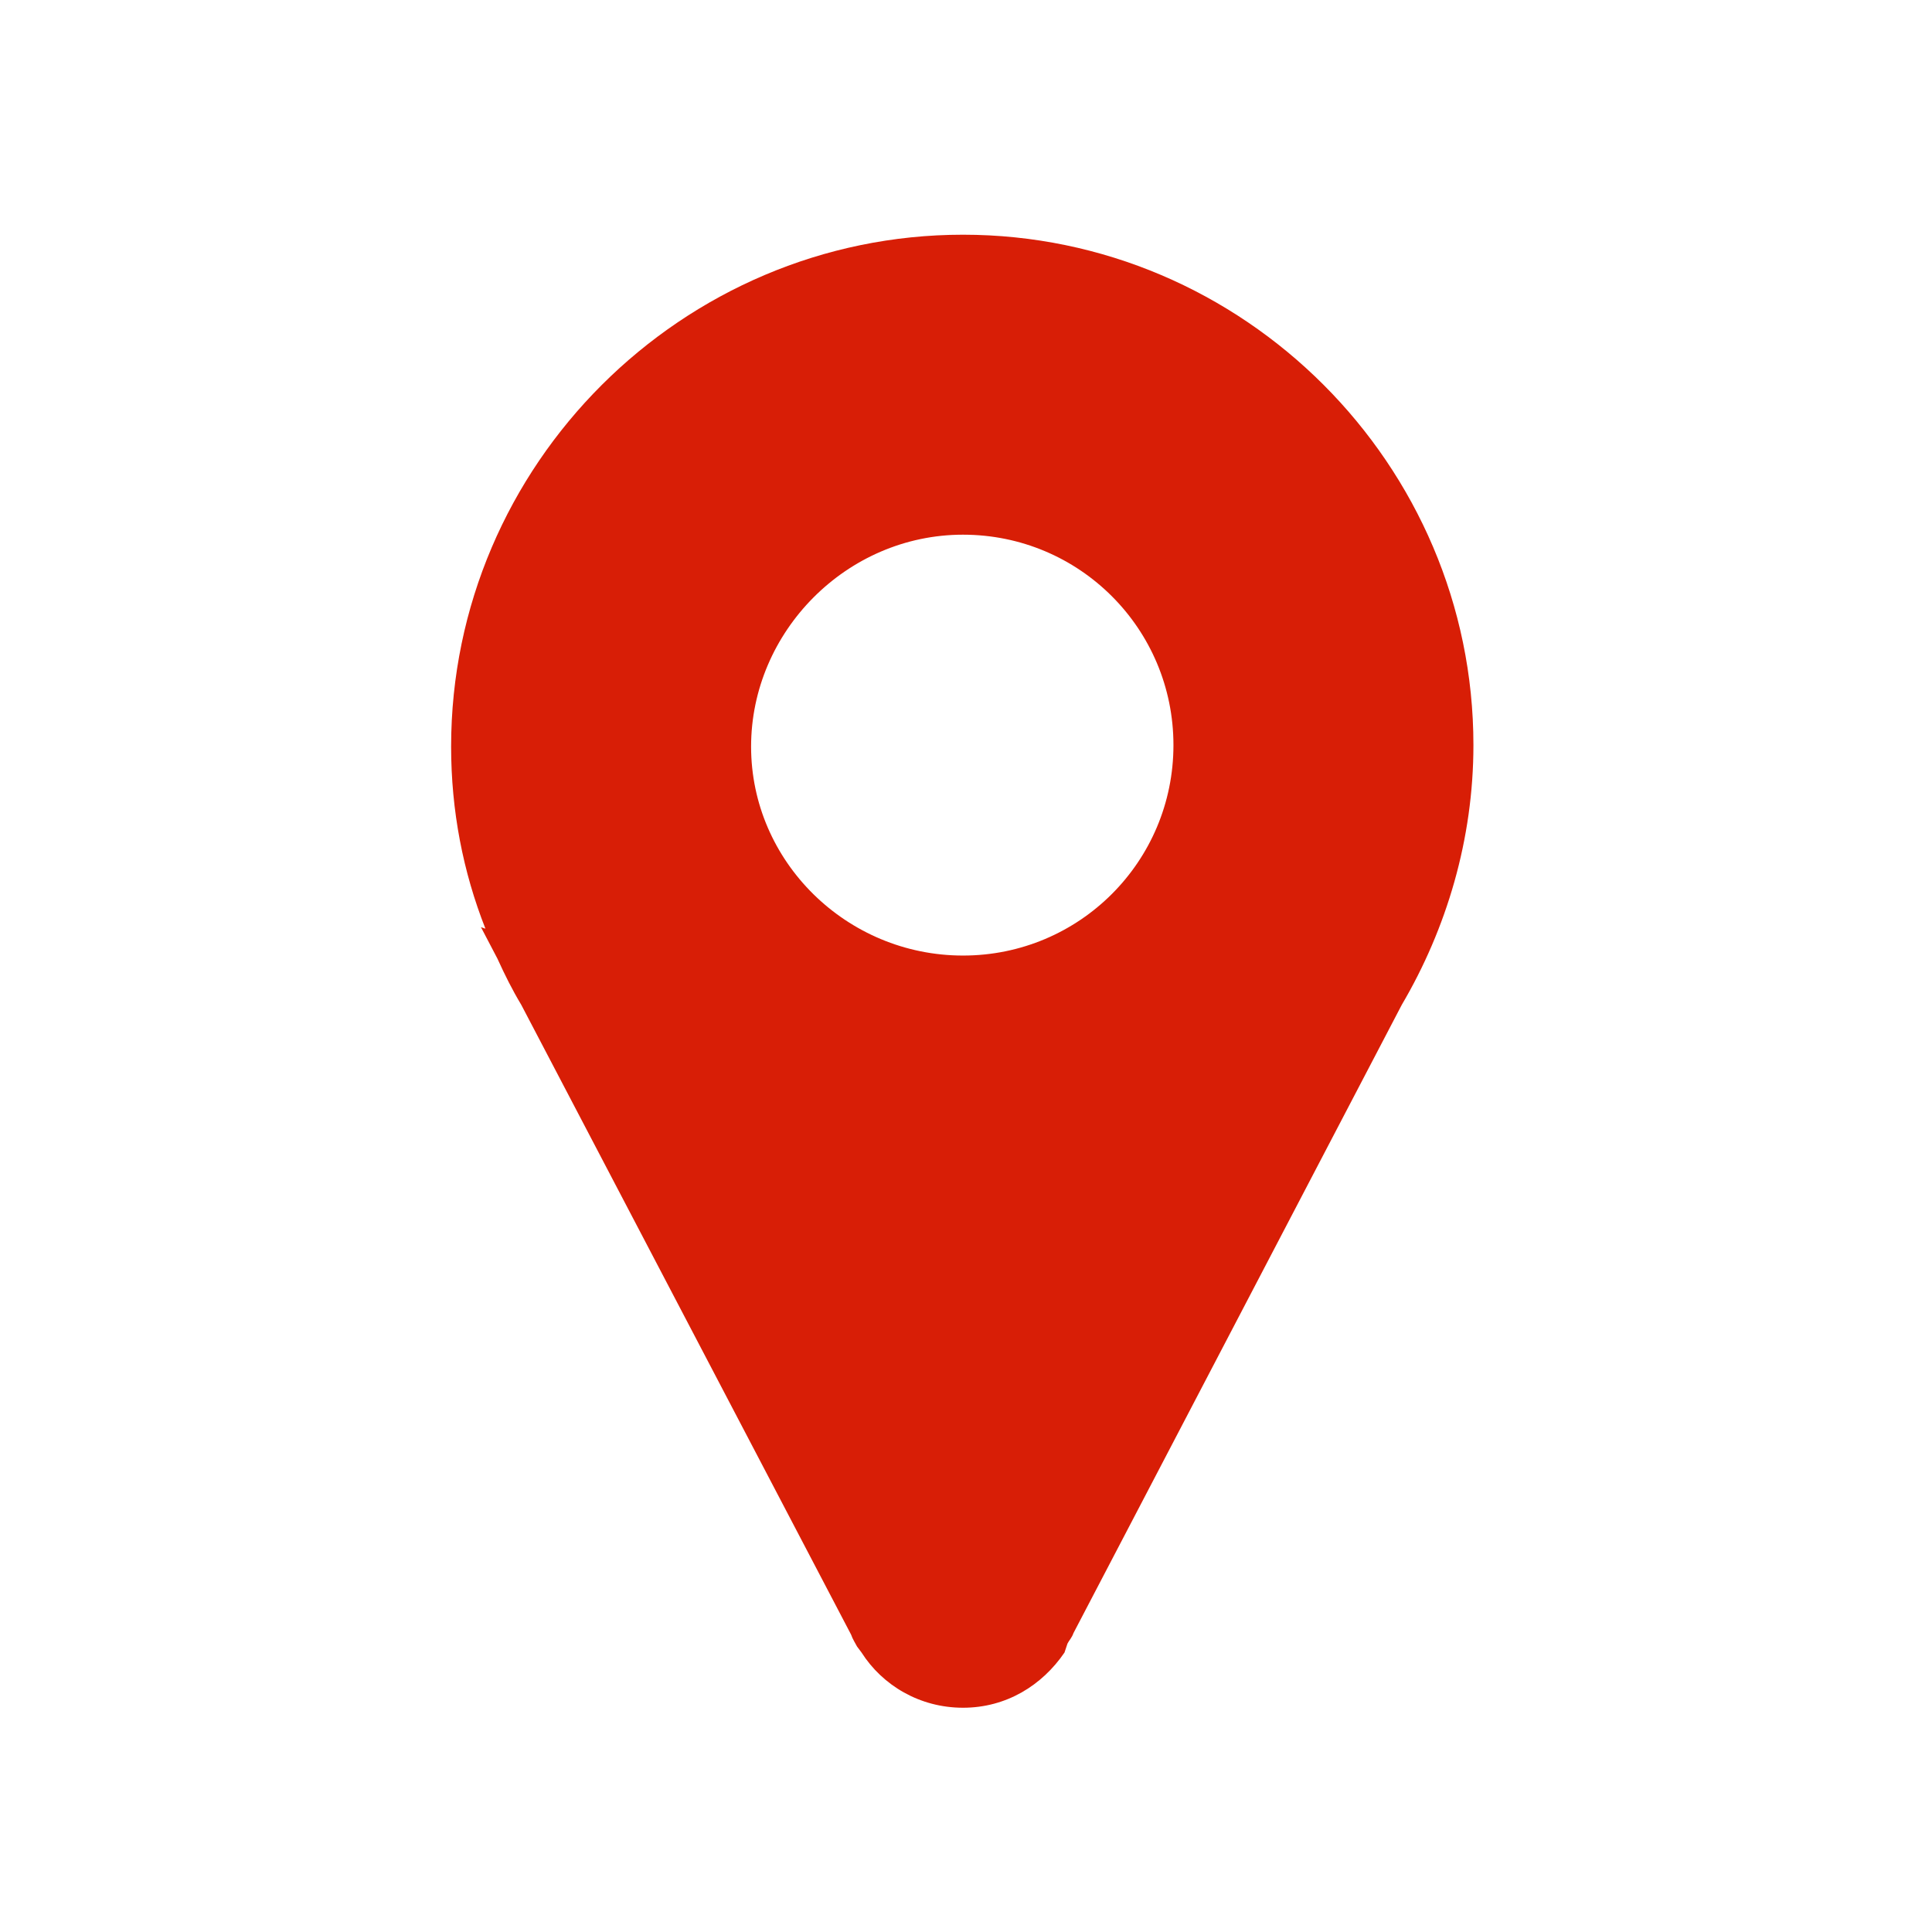<?xml version="1.0" standalone="no"?><!DOCTYPE svg PUBLIC "-//W3C//DTD SVG 1.1//EN" "http://www.w3.org/Graphics/SVG/1.1/DTD/svg11.dtd"><svg t="1531985884931" class="icon" style="" viewBox="0 0 1024 1024" version="1.1" xmlns="http://www.w3.org/2000/svg" p-id="573" xmlns:xlink="http://www.w3.org/1999/xlink" width="128" height="128"><defs><style type="text/css"></style></defs><path d="M565.789 871.121c0.791-1.582 2.373-3.164 3.164-5.537l174.023-333.018c23.73-40.342 37.969-87.803 37.969-137.637C780.945 246.219 659.129 124.402 510.418 124.402S239.1 246.219 239.1 395.721c0 34.014 6.328 66.445 18.193 96.504l-2.373-0.791 8.701 16.611c3.955 8.701 7.91 16.611 12.656 24.521l174.814 333.809c0.791 2.373 2.373 4.746 3.164 6.328l2.373 3.164c11.074 17.402 30.85 29.268 53.789 29.268s41.924-11.865 53.789-29.268l1.582-4.746z m-55.371-587.725c61.699 0 111.533 49.834 111.533 111.533s-49.834 111.533-111.533 111.533-112.324-49.834-112.324-110.742S448.719 283.396 510.418 283.396z" fill="#d81e06" p-id="574"></path></svg>